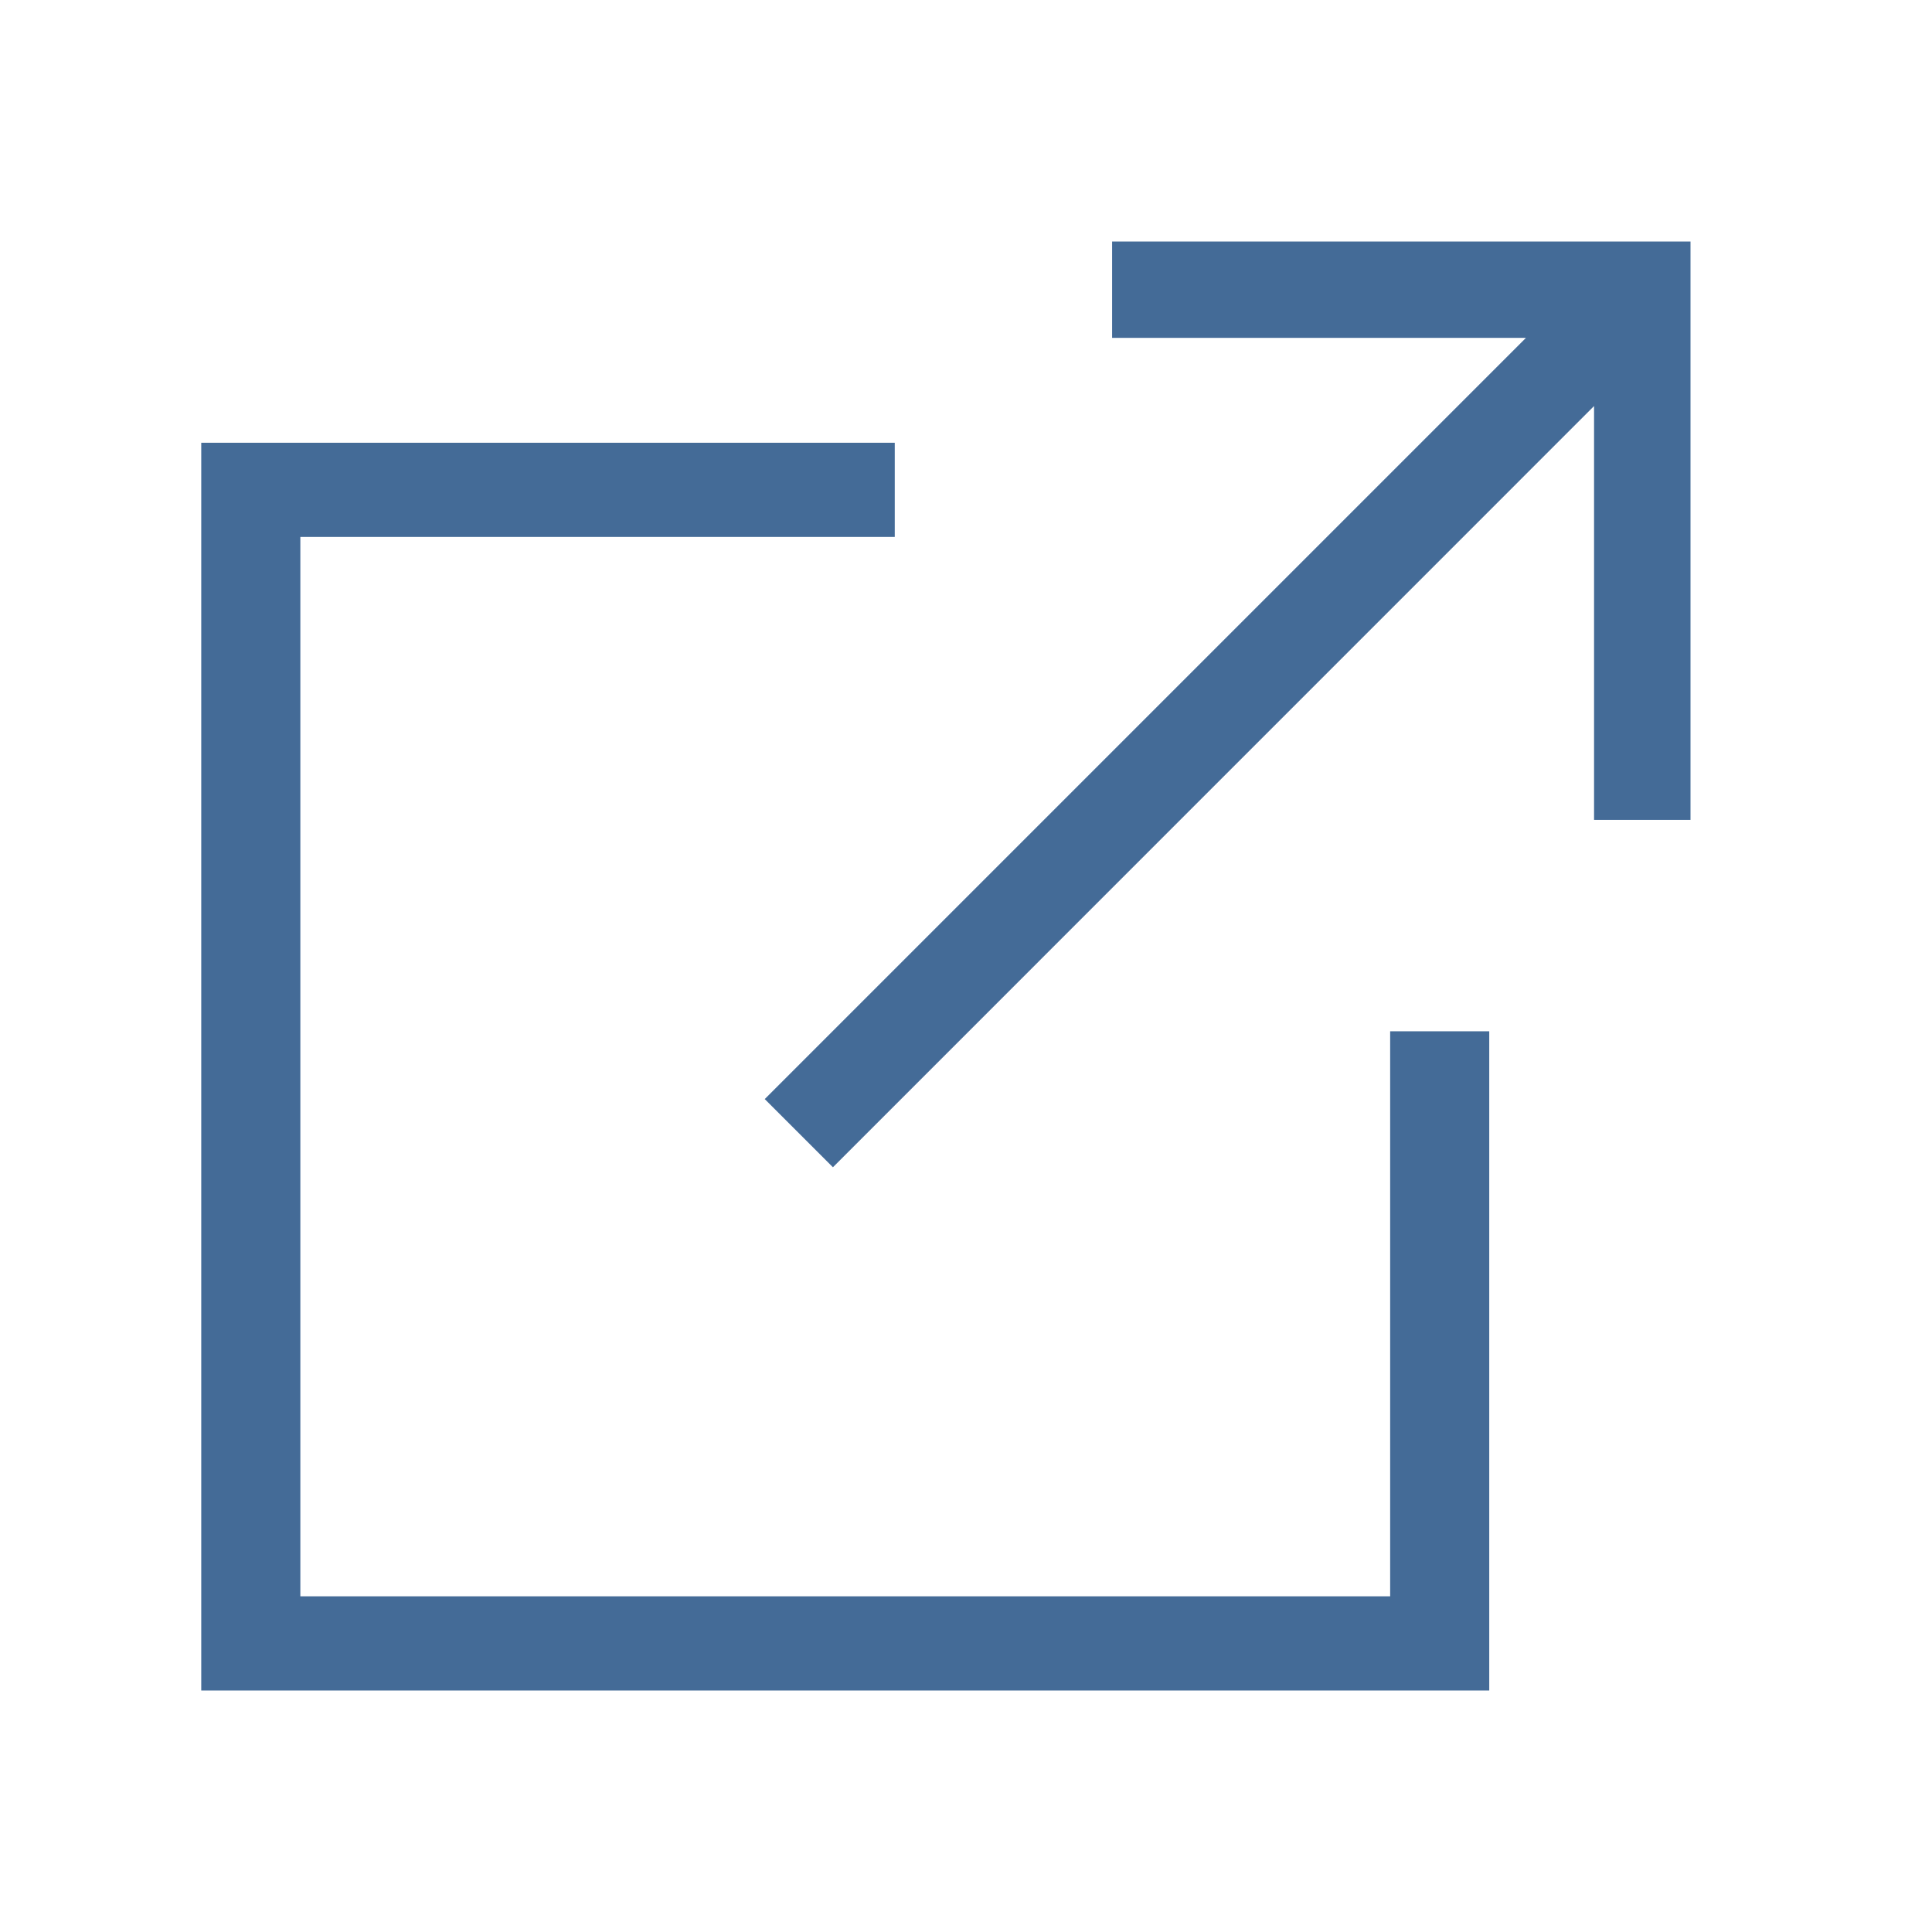 <svg width="24" height="24" viewBox="0 0 24 24" fill="none" xmlns="http://www.w3.org/2000/svg">
<path d="M17.269 19.83H3.731V6.67H11.115V5.5H2.5V21H18.5V12.811H17.269V19.83Z" fill="#446B97"/>
<path d="M13.815 3V4.197H18.956L9.5 13.653L10.347 14.5L19.802 5.044V10.185H21V3H13.815Z" fill="#446B97"/>
</svg>

